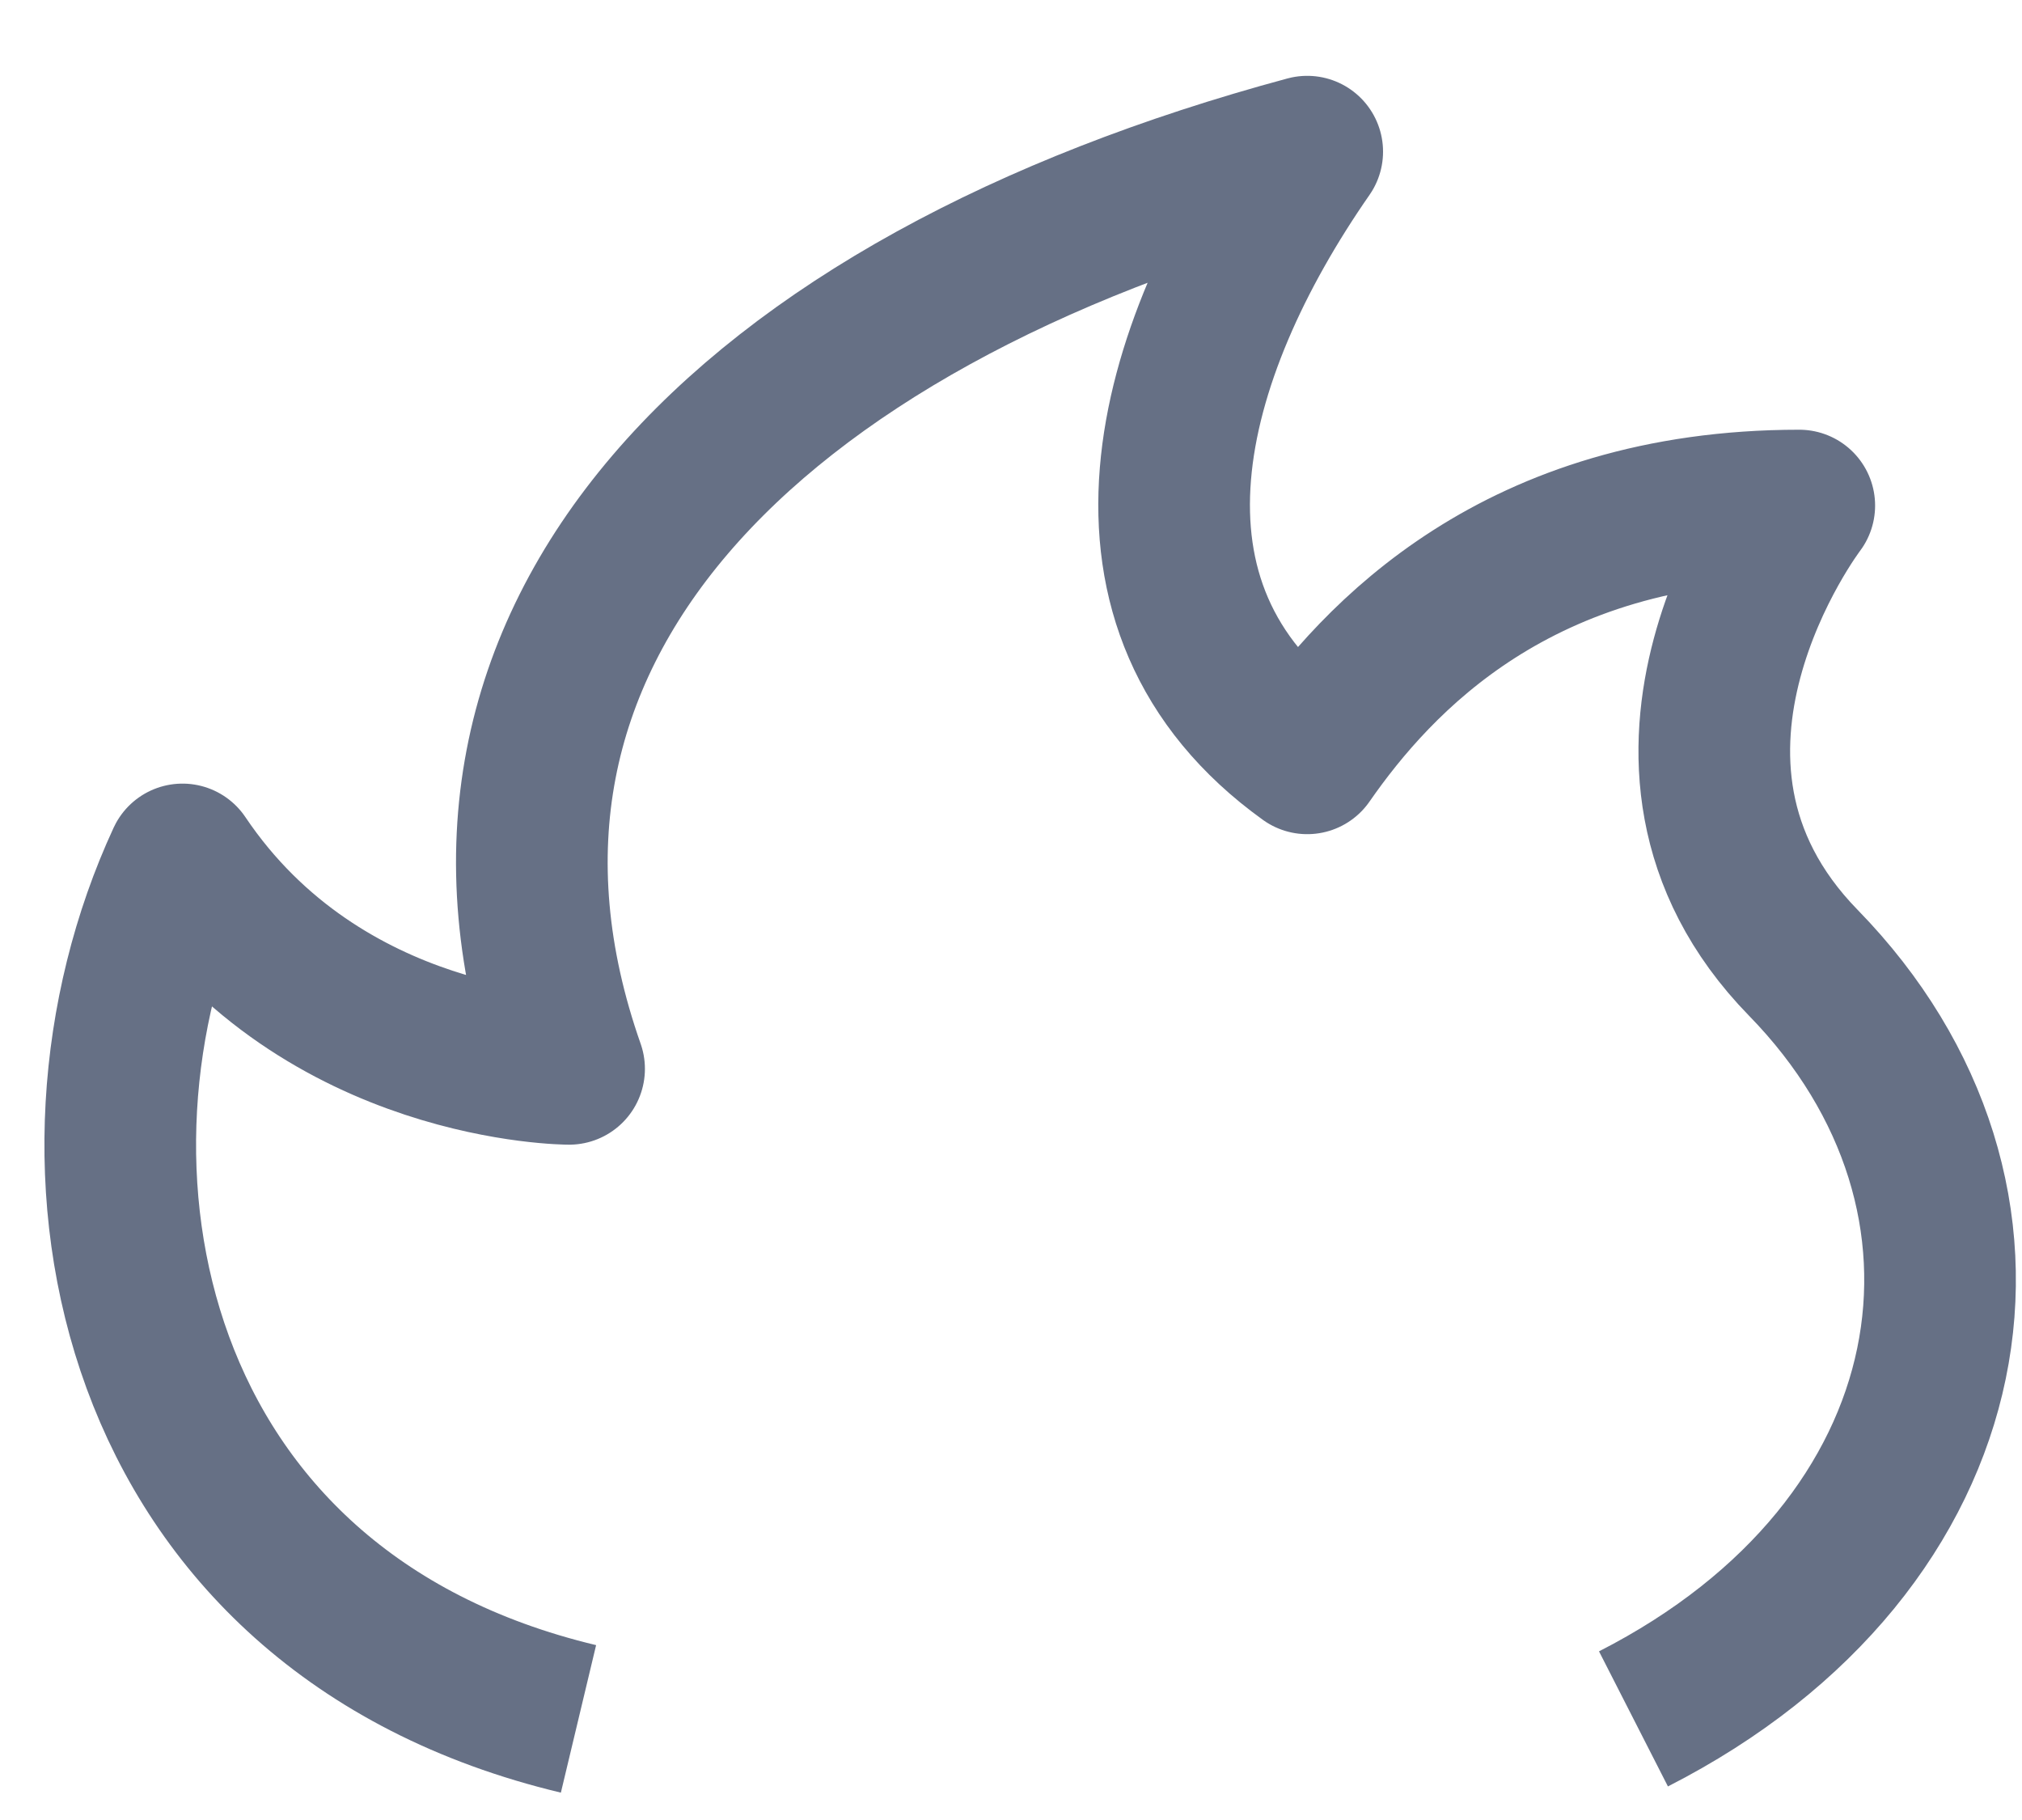 <svg width="20" height="18" viewBox="0 0 20 18" fill="none" xmlns="http://www.w3.org/2000/svg">
<path d="M5.722 17C1.238 15.929 0.415 11.5 1.805 8.5C3.197 10.571 5.629 10.571 5.629 10.571C4.123 6.286 7.366 3 12.93 1.5C11.539 3.5 10.844 6 12.93 7.5C13.625 6.5 15.016 5 17.797 5C17.797 5 15.879 7.516 17.837 9.522C20.096 11.837 19.518 15.285 16.157 17" stroke="#667085" stroke-width="1.5" stroke-linejoin="round"/>
</svg>
